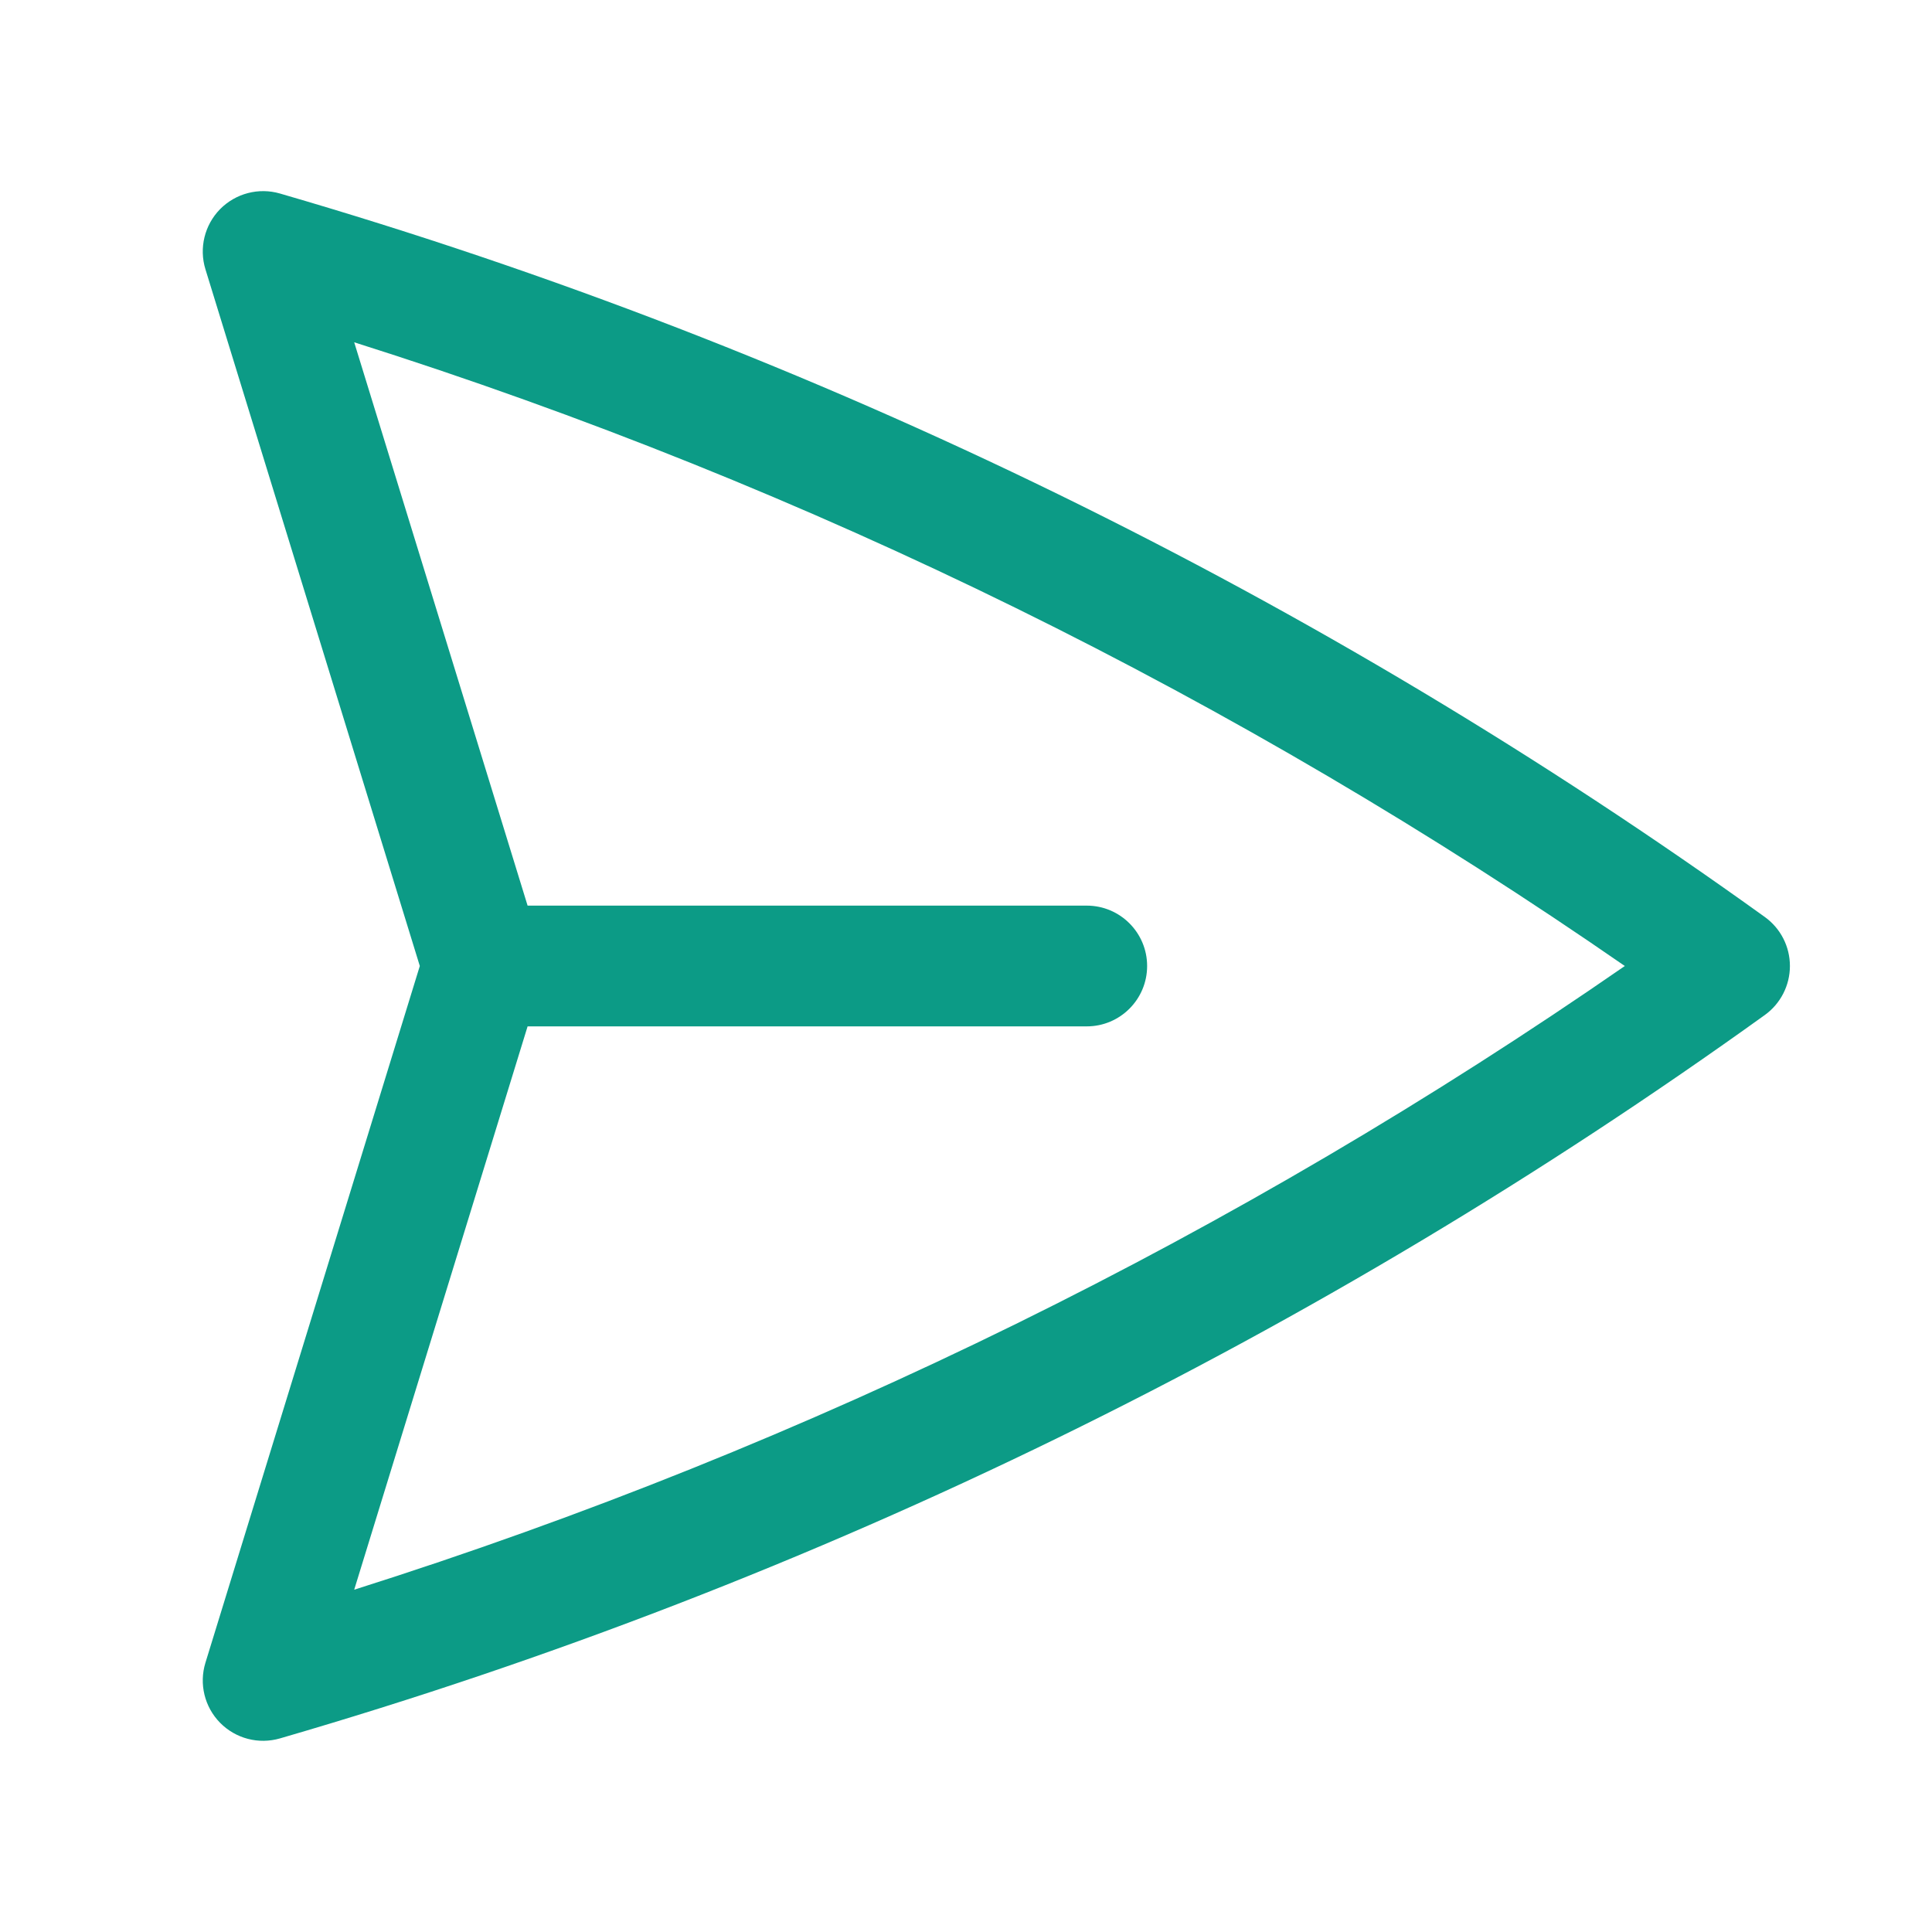 <svg width="24" height="24" viewBox="0 0 24 24" fill="none" xmlns="http://www.w3.org/2000/svg">
<path fill-rule="evenodd" clip-rule="evenodd" d="M2.734 2.598C2.928 2.402 3.213 2.327 3.478 2.404C10.177 4.35 16.397 7.418 21.923 11.391C22.119 11.532 22.235 11.758 22.235 12C22.235 12.241 22.119 12.468 21.923 12.609C16.397 16.581 10.177 19.649 3.478 21.595C3.213 21.672 2.928 21.598 2.734 21.401C2.541 21.205 2.471 20.918 2.552 20.655L5.215 12L2.552 3.345C2.471 3.082 2.541 2.795 2.734 2.598ZM6.554 12.75L4.4 19.748C10.079 17.95 15.389 15.32 20.184 12C15.389 8.68 10.079 6.049 4.4 4.252L6.554 11.25L13.5 11.25C13.914 11.25 14.25 11.586 14.25 12C14.25 12.414 13.914 12.75 13.5 12.75L6.554 12.75Z" fill="#0C9B86"/>
</svg>
